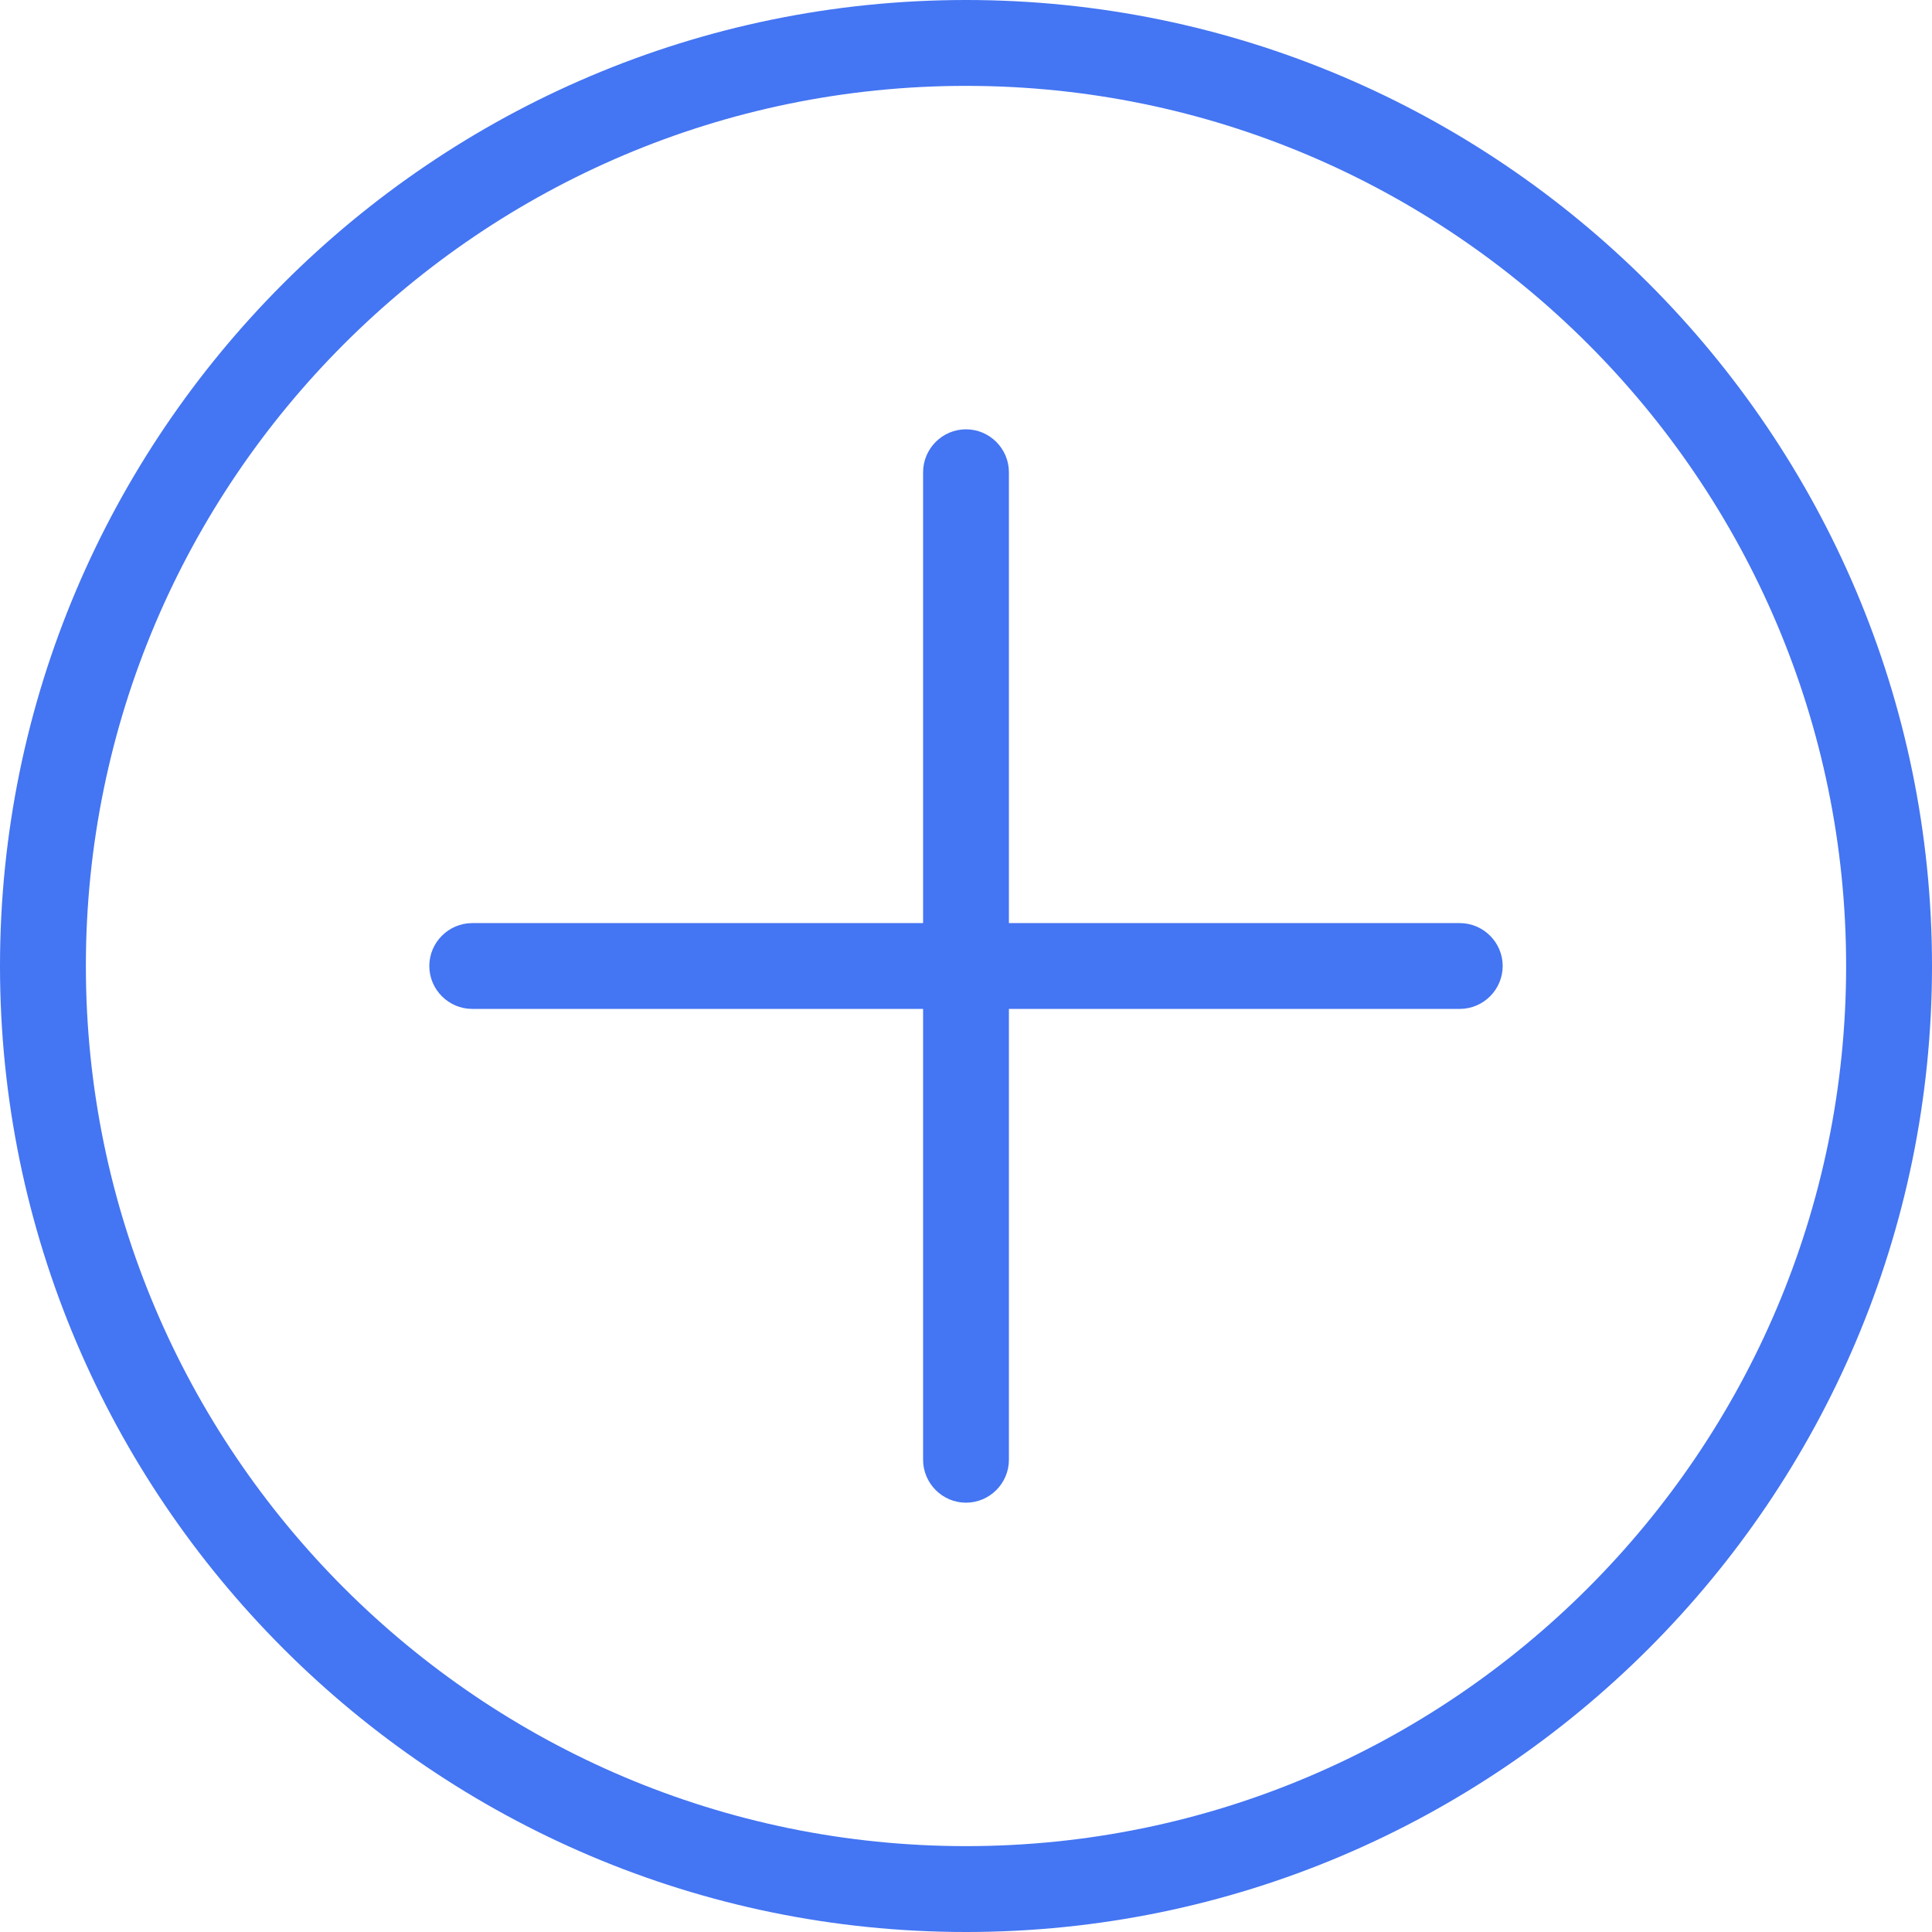 <svg width="38" height="38" viewBox="0 0 38 38" fill="none" xmlns="http://www.w3.org/2000/svg">
<path d="M29.556 19C29.556 19.464 29.176 19.844 28.711 19.844H19.844V28.711C19.844 29.176 19.464 29.556 19 29.556C18.536 29.556 18.156 29.176 18.156 28.711V19.844H9.289C8.824 19.844 8.444 19.464 8.444 19C8.444 18.536 8.824 18.156 9.289 18.156H18.156V9.289C18.156 8.824 18.536 8.444 19 8.444C19.464 8.444 19.844 8.824 19.844 9.289V18.156H28.711C29.176 18.156 29.556 18.536 29.556 19ZM38 19C38 29.471 29.471 38 19 38C8.529 38 0 29.471 0 19C0 8.529 8.529 0 19 0C29.471 0 38 8.529 38 19ZM36.311 19C36.311 9.458 28.542 1.689 19 1.689C9.458 1.689 1.689 9.458 1.689 19C1.689 28.542 9.458 36.311 19 36.311C28.542 36.311 36.311 28.542 36.311 19Z" fill="#4475F2"/>
</svg>
